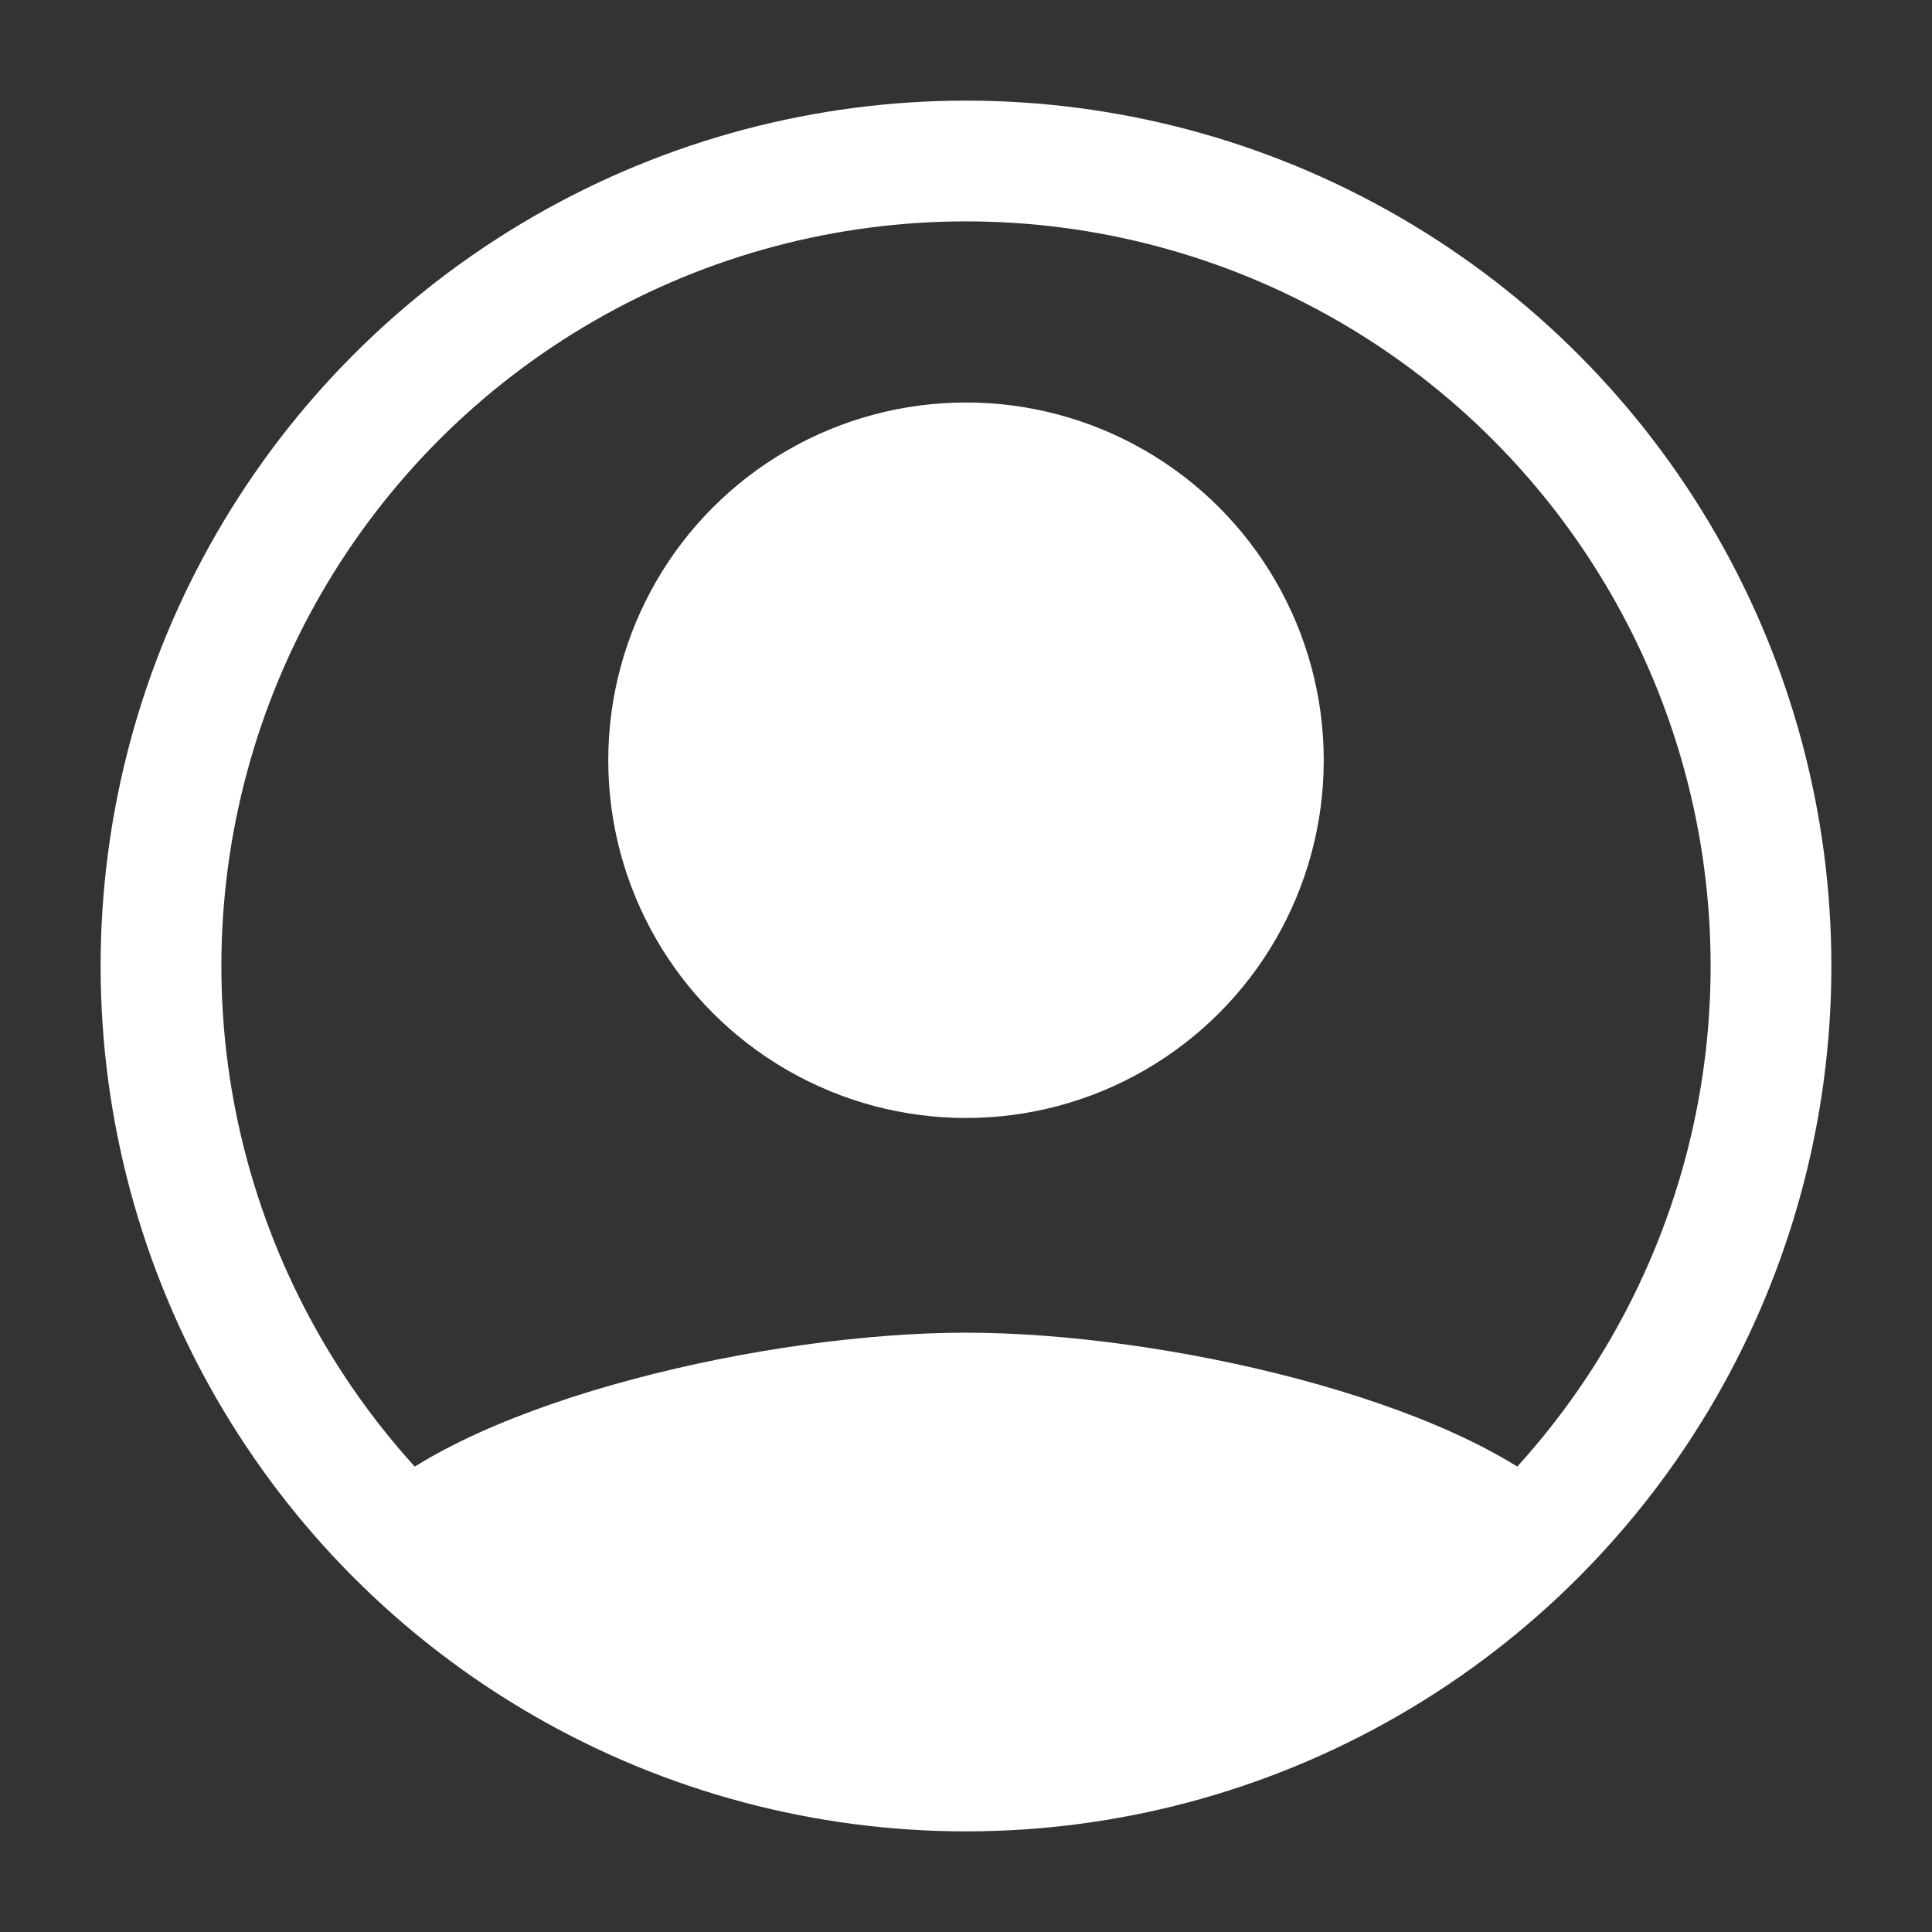 <svg width="24" height="24" viewBox="0 0 24 24" fill="none" xmlns="http://www.w3.org/2000/svg">
<rect x="0" y="0" width="24" height="24" fill="#333333" stroke="none"/>
<circle cx="12" cy="12" r="10" stroke="white" stroke-width="1.5"/>
<path fill-rule="evenodd" clip-rule="evenodd" d="M19.45 18.671C17.619 20.715 14.96 22 12 22C9.041 22 6.382 20.715 4.551 18.671C5.918 17.391 9.534 16.555 12 16.555C14.466 16.555 18.083 17.391 19.45 18.671Z" fill="white"/>
<circle cx="12" cy="9.444" r="4.444" fill="white"/>
</svg>
